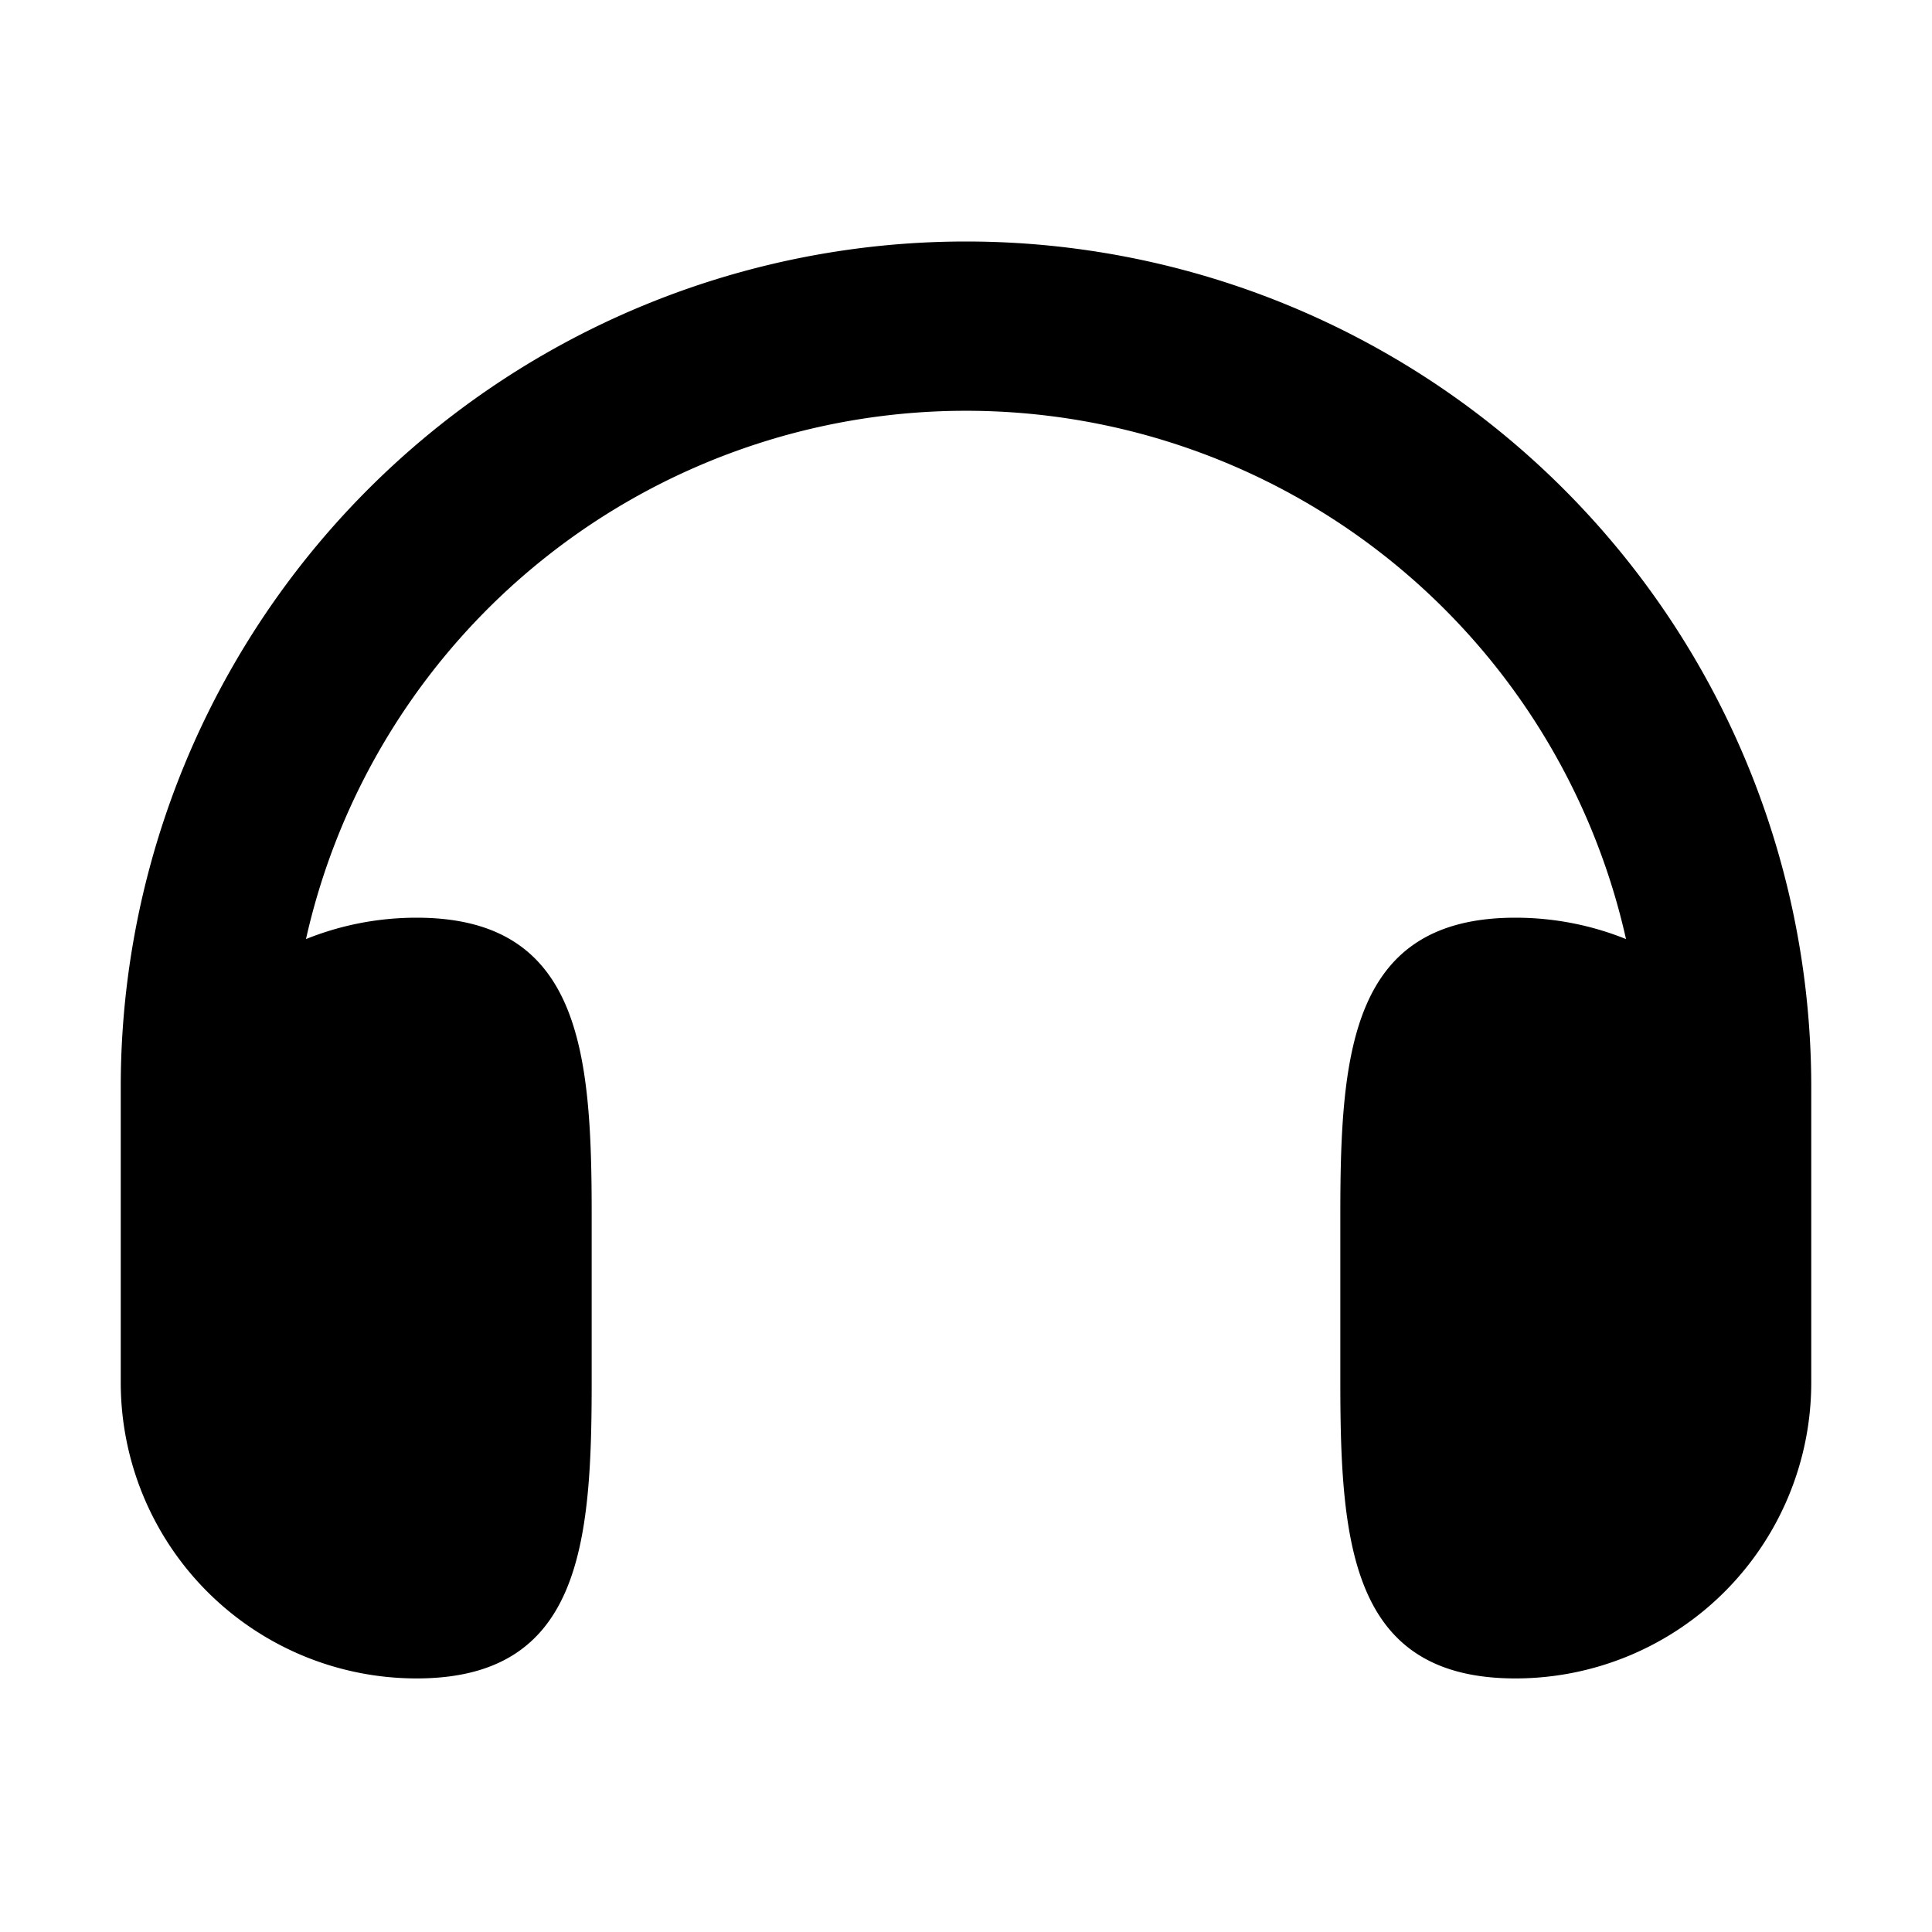 <!-- FILE GENERATED BY packages/components/design-tokens/build-scripts/generate-icons.js DO NOT CHANGE -->

<svg
    xmlns="http://www.w3.org/2000/svg"
    fill="none"
    data-token-name="IconHeadset_16"
    viewBox="0 0 16 16"
    aria-hidden="true"
>
    <path
        fill="currentColor"
        d="M8 2a7 7 0 0 1 7 7v2.45a2.45 2.45 0 0 1-2.45 2.45c-1.353 0-1.45-1.097-1.45-2.45v-1.4c0-1.353.097-2.45 1.45-2.45.324 0 .633.063.916.177a5.602 5.602 0 0 0-10.932 0c.283-.114.592-.177.916-.177 1.353 0 1.45 1.097 1.45 2.45v1.4c0 1.353-.097 2.45-1.45 2.45A2.45 2.45 0 0 1 1 11.45V9a7 7 0 0 1 7-7Z"
    />
</svg>
